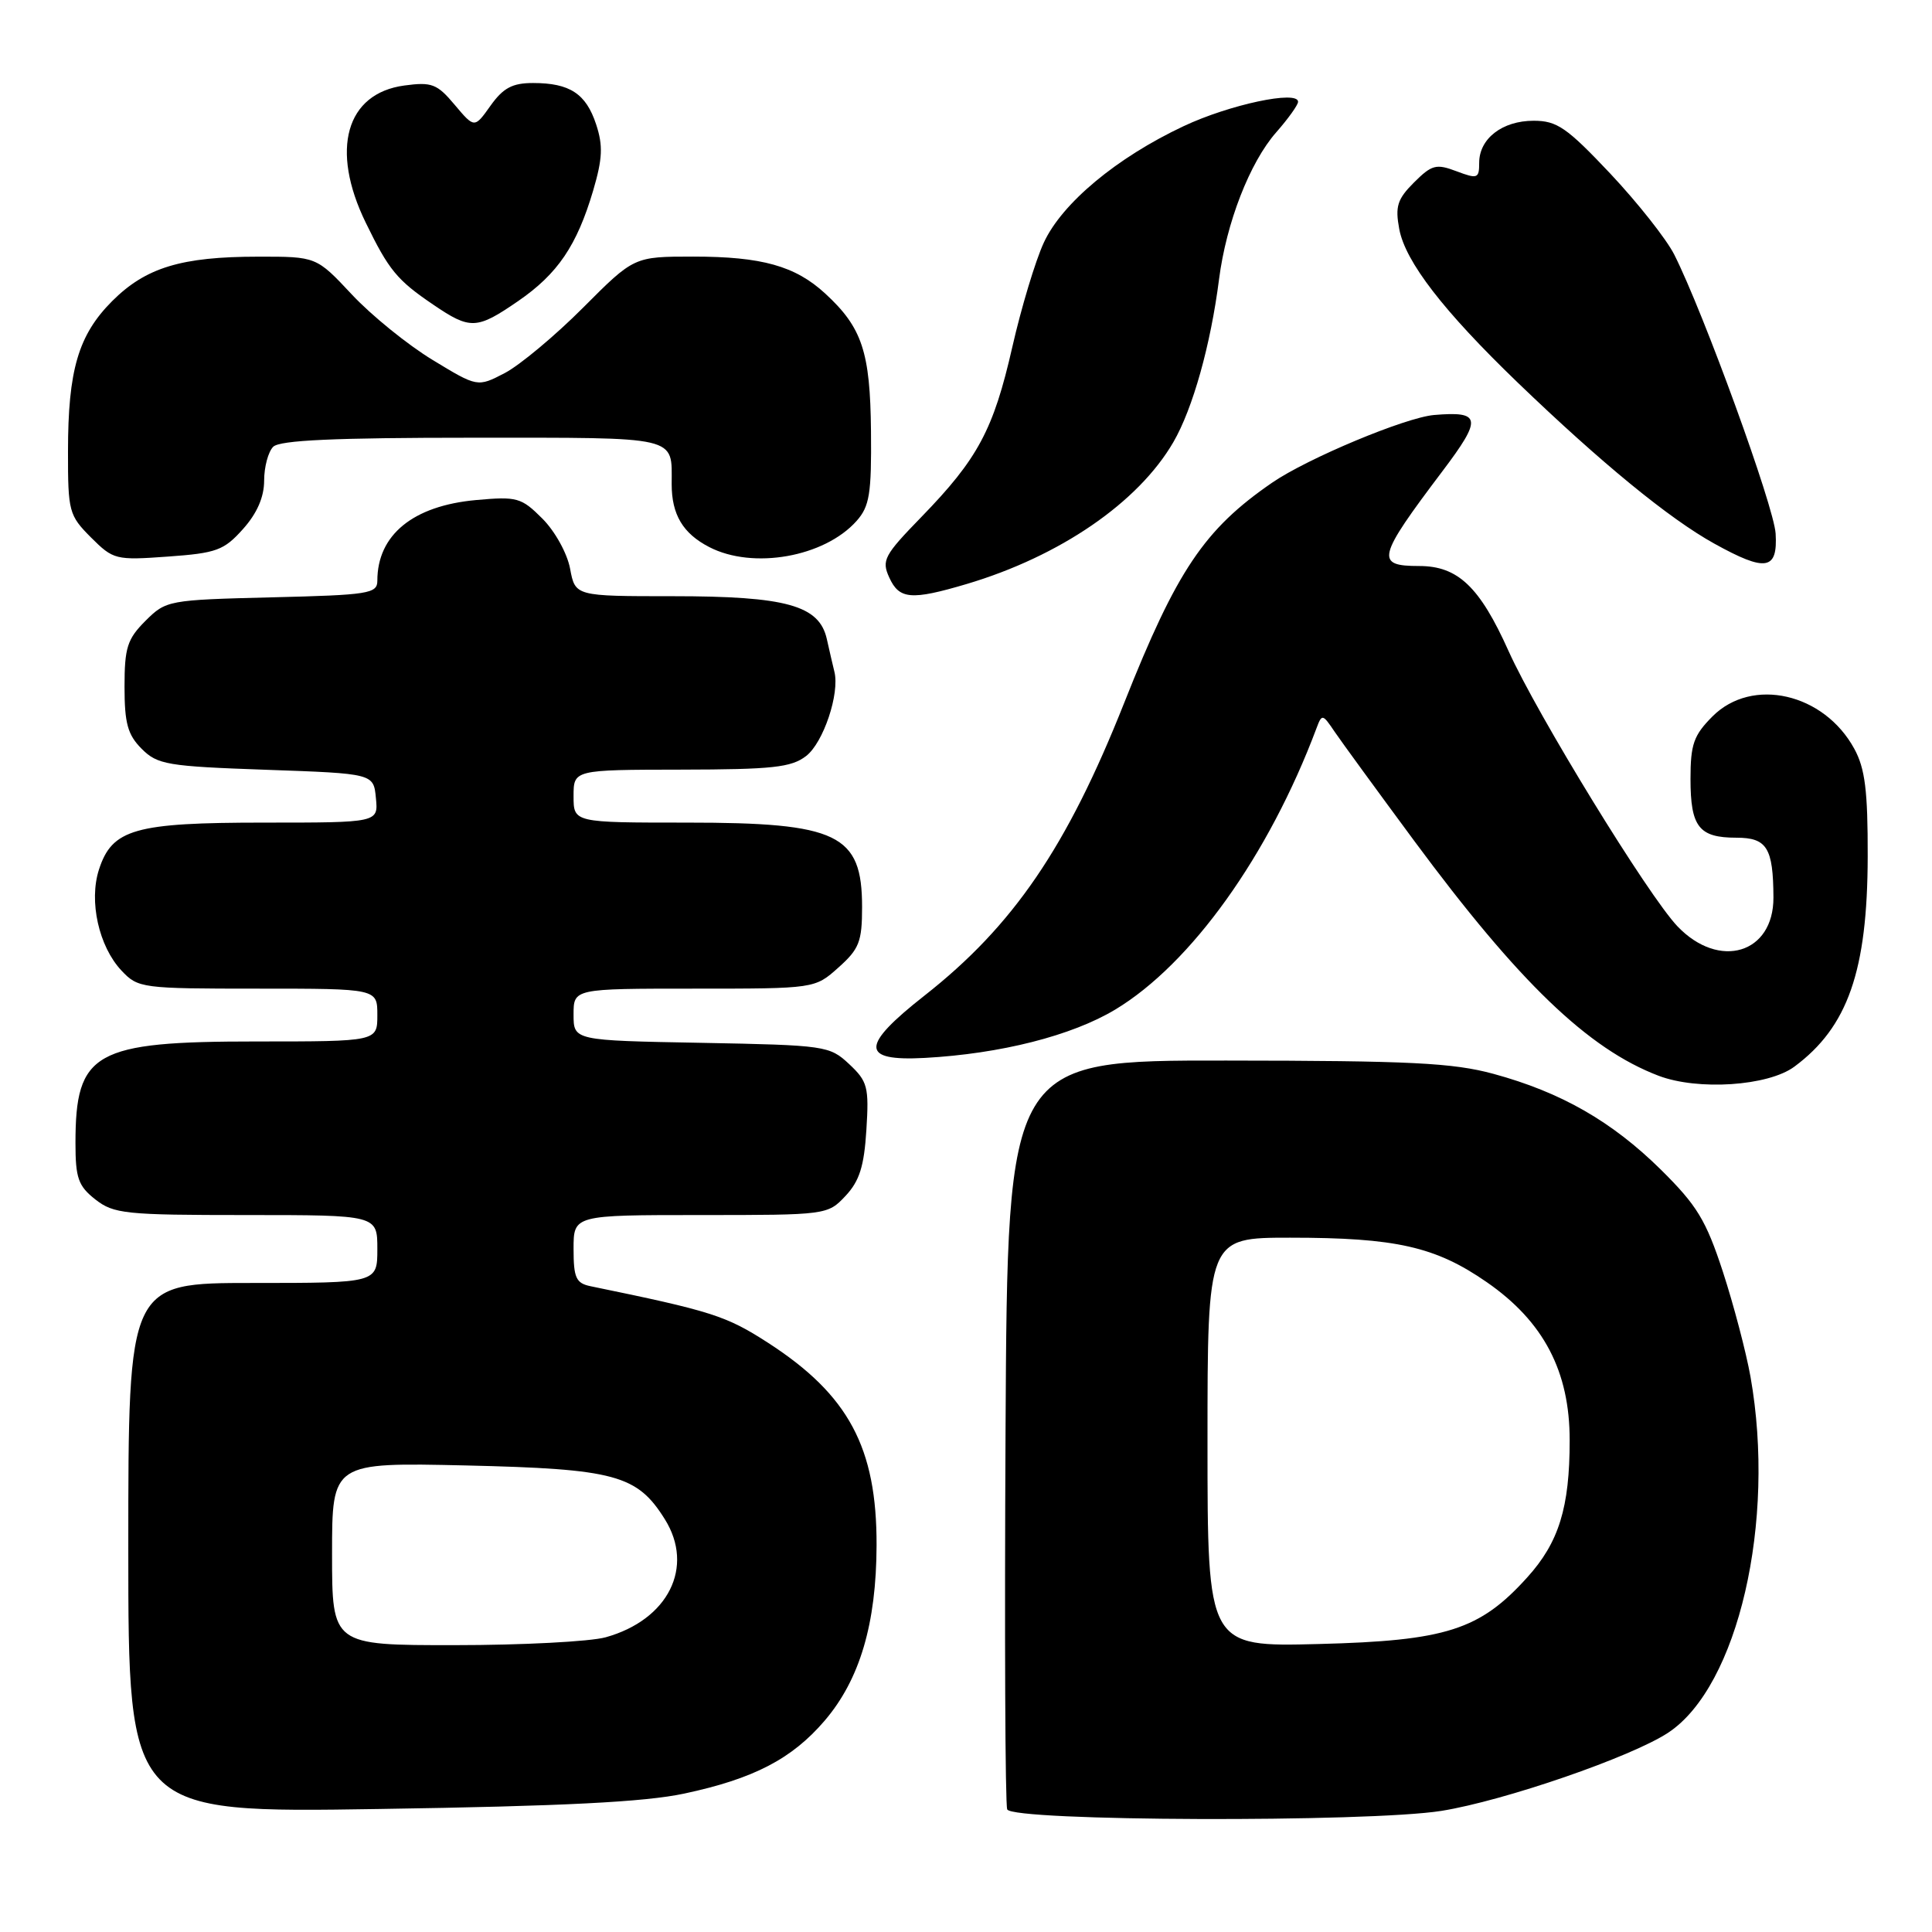 <?xml version="1.0" encoding="UTF-8" standalone="no"?>
<!DOCTYPE svg PUBLIC "-//W3C//DTD SVG 1.1//EN" "http://www.w3.org/Graphics/SVG/1.1/DTD/svg11.dtd" >
<svg xmlns="http://www.w3.org/2000/svg" xmlns:xlink="http://www.w3.org/1999/xlink" version="1.1" viewBox="0 0 256 256">
 <g >
 <path fill="currentColor"
d=" M 191.00 239.95 C 199.34 238.61 216.19 232.80 221.06 229.58 C 230.30 223.46 235.35 201.62 231.95 182.43 C 231.37 179.17 229.72 172.90 228.29 168.51 C 226.05 161.67 224.86 159.72 220.09 155.00 C 213.58 148.58 206.85 144.73 197.89 142.29 C 192.52 140.83 186.86 140.55 162.50 140.53 C 133.50 140.50 133.50 140.50 133.24 189.50 C 133.10 216.45 133.19 239.06 133.46 239.75 C 134.07 241.34 181.27 241.50 191.00 239.95 Z  M 90.66 237.66 C 99.86 235.70 104.93 233.07 109.27 228.00 C 113.93 222.55 116.12 215.16 116.15 204.77 C 116.19 191.82 112.44 184.83 101.79 177.94 C 96.22 174.34 94.30 173.73 78.25 170.43 C 76.32 170.03 76.00 169.32 76.00 165.48 C 76.00 161.00 76.00 161.00 92.83 161.00 C 109.54 161.00 109.67 160.98 112.03 158.47 C 113.88 156.50 114.50 154.55 114.80 149.72 C 115.16 144.02 114.96 143.29 112.52 141.00 C 109.92 138.57 109.39 138.49 92.92 138.18 C 76.00 137.87 76.00 137.87 76.00 134.43 C 76.00 131.00 76.00 131.00 91.98 131.00 C 107.97 131.00 107.97 131.00 111.10 128.20 C 113.85 125.75 114.23 124.77 114.23 120.19 C 114.23 110.53 111.05 109.00 91.05 109.00 C 76.00 109.00 76.00 109.00 76.00 105.50 C 76.00 102.00 76.00 102.00 90.25 101.98 C 102.35 101.96 104.85 101.69 106.81 100.18 C 109.10 98.42 111.29 91.89 110.56 89.00 C 110.36 88.17 109.90 86.23 109.56 84.68 C 108.56 80.21 104.20 79.00 89.14 79.00 C 76.22 79.00 76.22 79.00 75.54 75.35 C 75.16 73.32 73.53 70.38 71.87 68.72 C 69.07 65.92 68.52 65.77 63.07 66.26 C 54.72 67.02 50.00 70.88 50.00 76.95 C 50.00 78.66 48.85 78.84 36.02 79.15 C 22.28 79.49 22.00 79.55 19.27 82.27 C 16.86 84.68 16.50 85.83 16.50 90.99 C 16.50 95.85 16.92 97.36 18.77 99.22 C 20.87 101.32 22.15 101.54 35.27 102.00 C 49.50 102.50 49.50 102.50 49.81 105.75 C 50.13 109.00 50.13 109.00 35.01 109.00 C 17.83 109.00 14.85 109.85 13.11 115.23 C 11.76 119.42 13.09 125.40 16.09 128.60 C 18.29 130.94 18.76 131.00 34.17 131.00 C 50.00 131.00 50.00 131.00 50.00 134.50 C 50.00 138.00 50.00 138.00 33.95 138.00 C 12.47 138.00 10.00 139.39 10.00 151.47 C 10.00 156.10 10.37 157.15 12.63 158.93 C 15.07 160.84 16.58 161.00 32.63 161.00 C 50.00 161.00 50.00 161.00 50.00 165.50 C 50.00 170.00 50.00 170.00 33.50 170.00 C 17.00 170.00 17.00 170.00 17.00 205.11 C 17.00 240.22 17.00 240.22 50.25 239.70 C 74.61 239.33 85.41 238.78 90.66 237.66 Z  M 237.76 141.34 C 244.85 136.09 247.45 128.64 247.48 113.50 C 247.50 104.77 247.13 101.82 245.70 99.21 C 241.68 91.84 232.17 89.67 226.92 94.92 C 224.42 97.43 224.00 98.61 224.00 103.22 C 224.00 109.57 225.12 111.00 230.08 111.00 C 234.13 111.00 234.96 112.34 234.99 118.92 C 235.02 126.36 227.81 128.53 222.28 122.75 C 218.41 118.70 203.67 94.67 199.89 86.26 C 196.07 77.75 193.18 75.00 188.05 75.00 C 182.19 75.00 182.46 73.92 191.15 62.41 C 196.42 55.43 196.27 54.46 190.02 54.99 C 186.22 55.32 173.24 60.74 168.56 63.96 C 159.58 70.14 155.93 75.56 148.96 93.14 C 141.38 112.25 134.27 122.68 122.49 131.93 C 113.99 138.61 114.00 140.64 122.53 140.18 C 132.58 139.63 142.01 137.24 147.78 133.77 C 157.83 127.72 168.12 113.34 174.44 96.50 C 175.16 94.57 175.25 94.59 176.84 96.95 C 177.75 98.29 182.51 104.81 187.40 111.43 C 201.26 130.16 210.43 138.98 219.76 142.54 C 224.99 144.53 234.29 143.91 237.76 141.34 Z  M 128.07 77.39 C 140.45 73.71 150.83 66.59 155.48 58.58 C 158.05 54.15 160.42 45.70 161.53 37.00 C 162.49 29.53 165.60 21.52 169.10 17.54 C 170.70 15.72 172.00 13.90 172.00 13.49 C 172.00 11.92 162.90 13.86 156.83 16.72 C 147.96 20.89 140.72 26.93 138.31 32.15 C 137.20 34.54 135.32 40.78 134.13 46.01 C 131.64 56.94 129.58 60.79 122.09 68.50 C 117.15 73.58 116.79 74.25 117.83 76.52 C 119.15 79.43 120.74 79.56 128.07 77.39 Z  M 235.28 70.70 C 235.07 67.11 225.74 41.45 221.85 33.74 C 220.81 31.68 216.98 26.84 213.36 22.99 C 207.60 16.89 206.31 16.00 203.21 16.00 C 199.06 16.00 196.00 18.37 196.00 21.57 C 196.00 23.66 195.78 23.74 192.99 22.69 C 190.30 21.67 189.72 21.83 187.36 24.18 C 185.15 26.39 184.85 27.36 185.41 30.36 C 186.22 34.68 191.26 41.21 201.10 50.69 C 212.16 61.33 221.17 68.72 227.15 72.03 C 233.99 75.82 235.57 75.56 235.28 70.70 Z  M 32.20 70.10 C 34.06 68.02 35.00 65.87 35.00 63.68 C 35.00 61.88 35.54 59.86 36.20 59.20 C 37.07 58.33 44.33 58.00 62.59 58.00 C 90.24 58.00 89.00 57.71 89.00 64.15 C 89.00 68.19 90.49 70.69 93.98 72.49 C 99.78 75.49 109.24 73.81 113.50 69.03 C 115.22 67.09 115.49 65.44 115.41 57.14 C 115.31 46.62 114.24 43.40 109.34 38.89 C 105.37 35.24 100.95 34.00 91.86 34.00 C 84.01 34.00 84.01 34.00 77.26 40.77 C 73.54 44.50 68.87 48.39 66.89 49.43 C 63.27 51.31 63.27 51.31 57.30 47.68 C 54.01 45.68 49.21 41.79 46.62 39.02 C 41.92 34.00 41.92 34.00 34.21 34.01 C 24.03 34.01 19.32 35.45 14.88 39.88 C 10.38 44.38 9.01 49.03 9.01 59.83 C 9.00 67.78 9.14 68.29 12.05 71.21 C 15.02 74.17 15.32 74.25 22.25 73.75 C 28.69 73.29 29.67 72.93 32.20 70.10 Z  M 68.65 39.90 C 73.90 36.29 76.44 32.54 78.60 25.24 C 79.84 21.02 79.92 19.29 78.99 16.48 C 77.65 12.41 75.50 11.00 70.63 11.00 C 67.89 11.00 66.68 11.65 65.00 14.00 C 62.87 17.00 62.87 17.00 60.25 13.89 C 57.92 11.11 57.21 10.84 53.58 11.33 C 45.84 12.37 43.74 19.82 48.46 29.50 C 51.52 35.79 52.61 37.12 57.41 40.37 C 62.32 43.71 63.17 43.67 68.65 39.90 Z  M 160.00 191.11 C 160.00 164.00 160.00 164.00 170.95 164.00 C 184.96 164.00 190.20 165.18 197.00 169.89 C 204.54 175.11 208.00 181.71 207.99 190.86 C 207.99 199.76 206.56 204.38 202.37 209.01 C 196.07 215.99 191.61 217.41 174.75 217.84 C 160.00 218.22 160.00 218.22 160.00 191.11 Z  M 44.00 205.89 C 44.00 193.78 44.00 193.78 61.75 194.18 C 81.50 194.64 84.42 195.43 88.09 201.30 C 92.06 207.64 88.55 214.64 80.25 216.95 C 78.19 217.52 69.19 217.99 60.25 217.99 C 44.00 218.00 44.00 218.00 44.00 205.89 Z "/>
</g>
</svg>